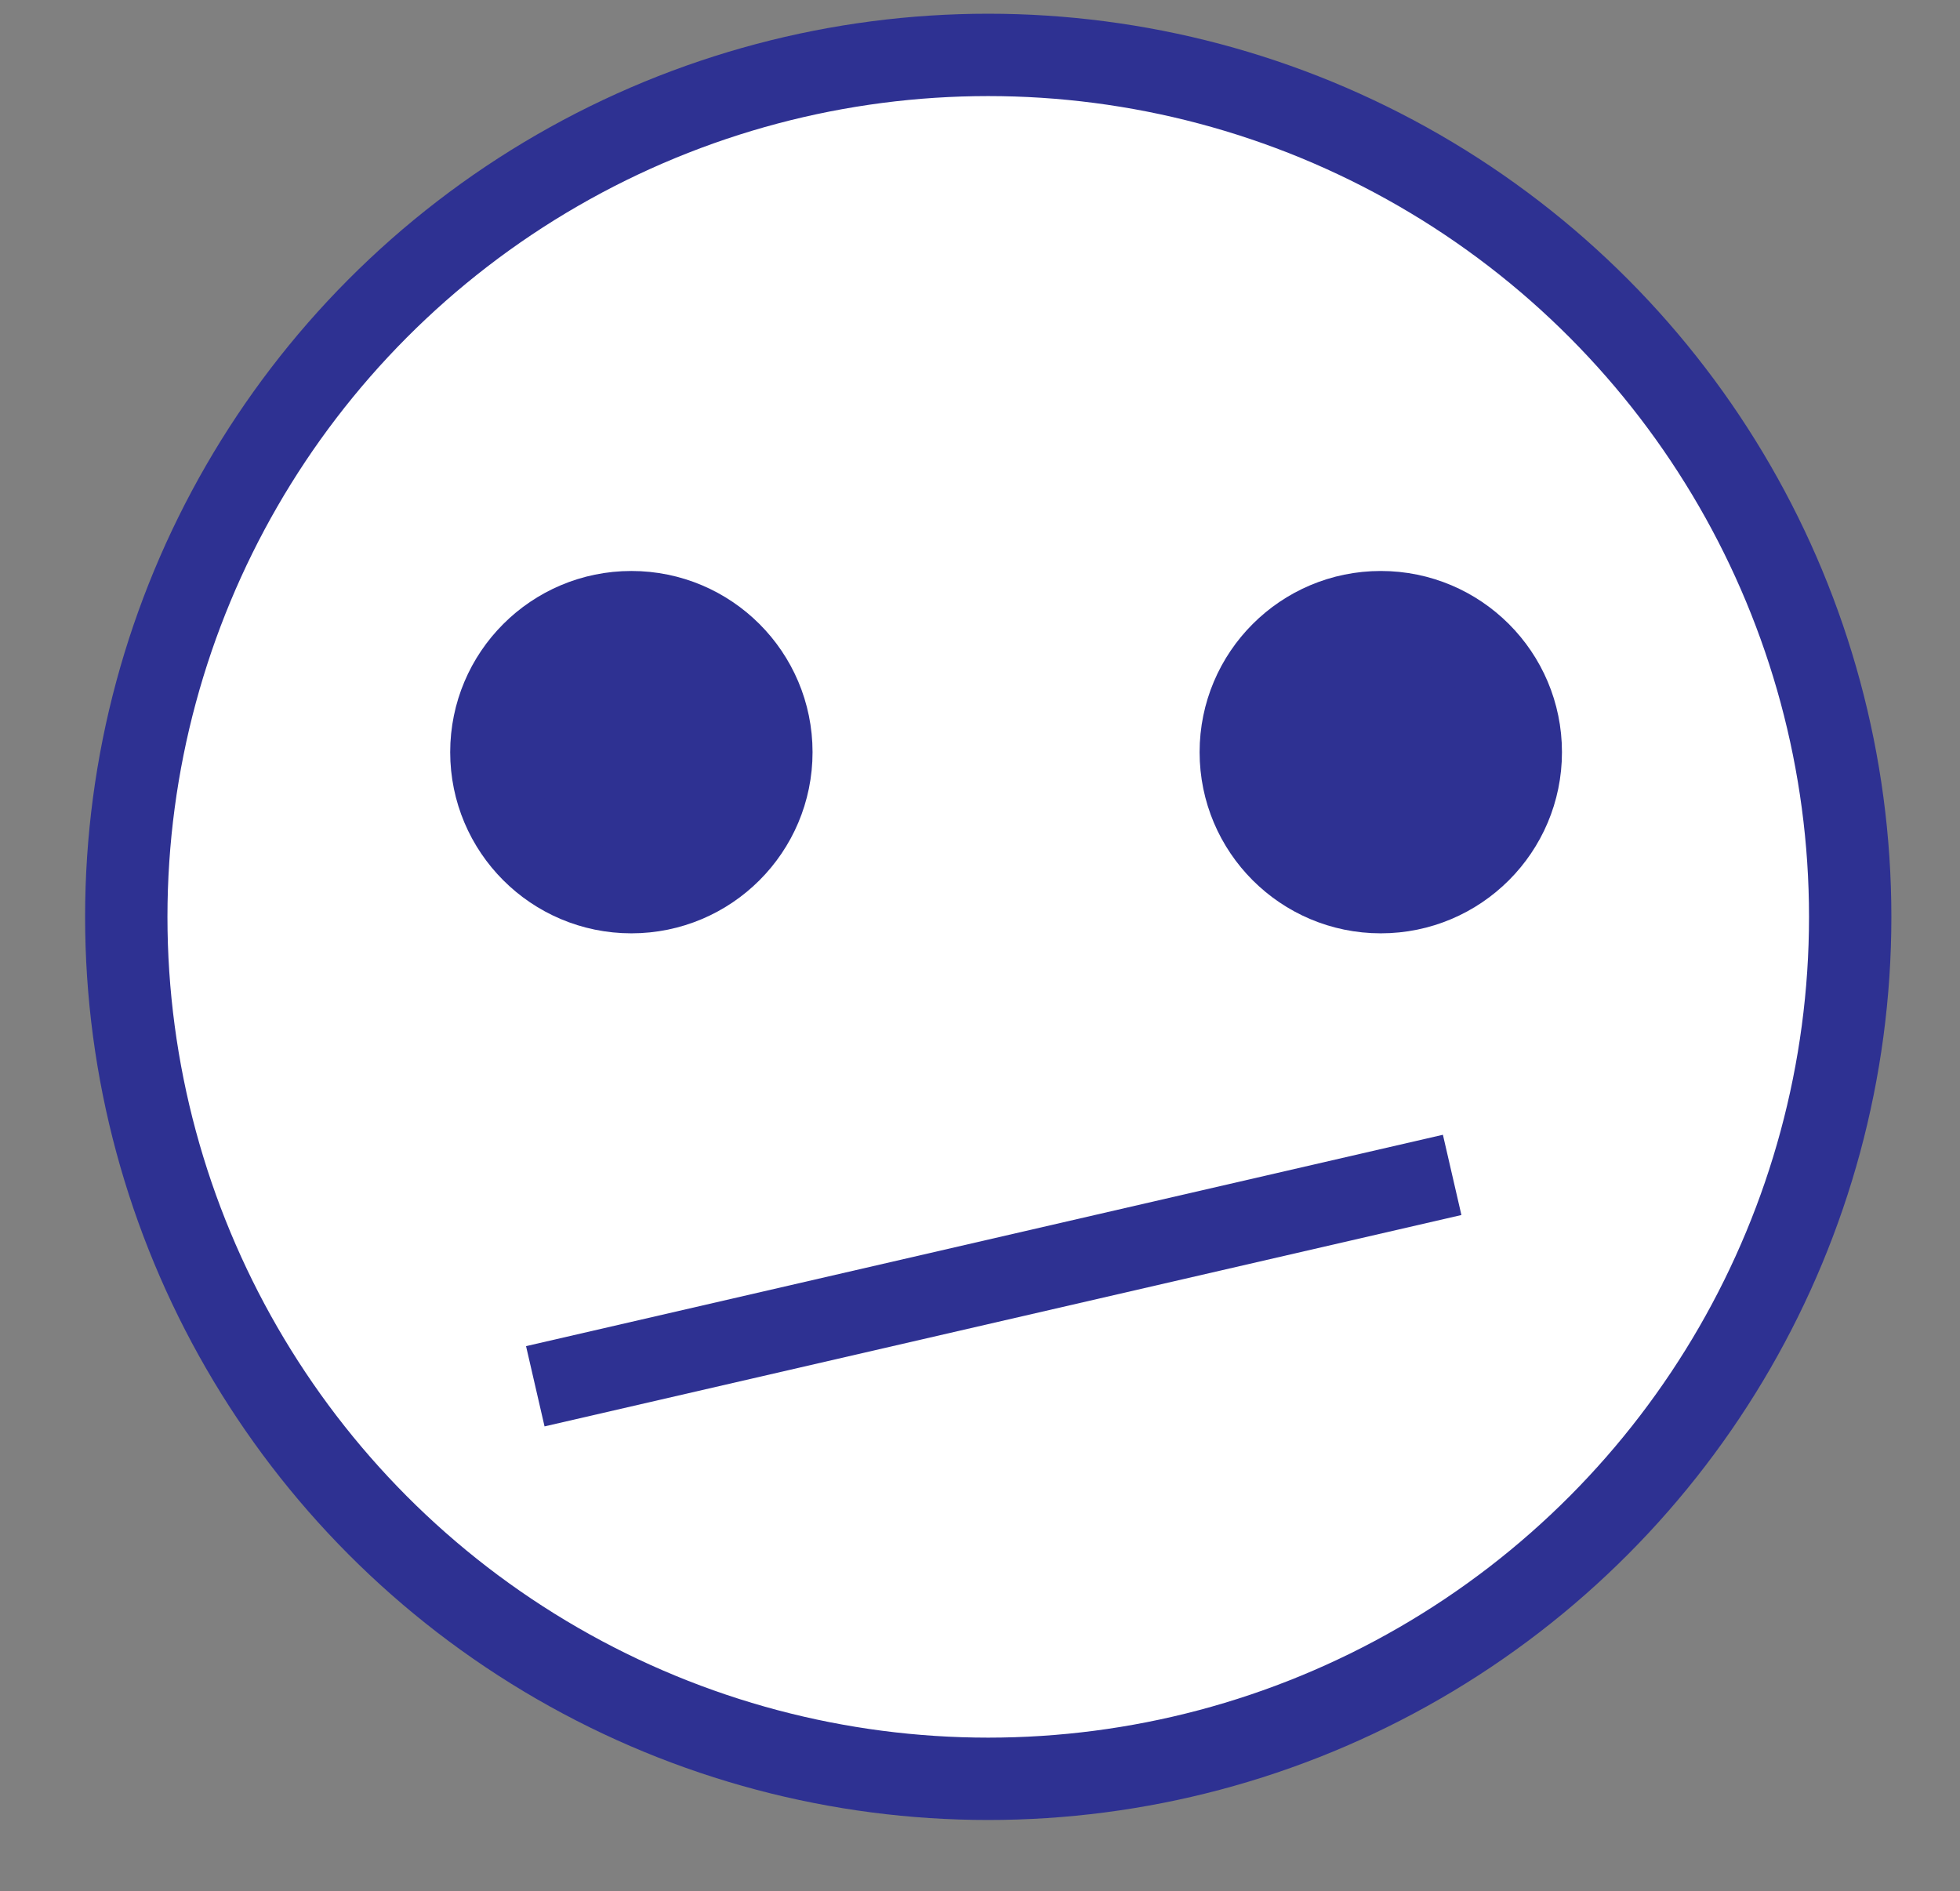 <?xml version="1.0" encoding="utf-8"?>
<!-- Generator: Adobe Illustrator 27.7.0, SVG Export Plug-In . SVG Version: 6.00 Build 0)  -->
<svg version="1.1" id="Layer_1" xmlns="http://www.w3.org/2000/svg" xmlns:xlink="http://www.w3.org/1999/xlink" x="0px" y="0px"
	 viewBox="0 0 71.4 68.9" style="enable-background:new 0 0 71.4 68.9;" xml:space="preserve">
<rect x="0" y="0" width="71.4" height="68.9" fill="#808080" stroke="none"/>
<style type="text/css">
	.st0{fill:#FFFFFF;stroke:#2E3192;stroke-width:3;stroke-miterlimit:10;}
	.st1{fill:#FFFFFF;stroke:#2E3192;stroke-width:3;stroke-miterlimit:10;}
	.st2{fill:none;stroke:#2E3192;stroke-width:3;stroke-miterlimit:10;}
</style>
<circle class="st0" cx="36" cy="33.4" r="31.4" style="stroke: #2E3192; fill: #FFFFFF;"/>
<circle class="st1" cx="23" cy="27.4" r="5.1" style="stroke: #2E3192; fill: #2E3192;"/>
<circle class="st1" cx="50.3" cy="27.4" r="5.1" style="stroke: #2E3192; fill: #2E3192;"/>
<line class="st2" x1="19.5" y1="50.5" x2="52.9" y2="42.8" style="stroke: #2E3192; fill: #FFFFFF;"/>
</svg>

